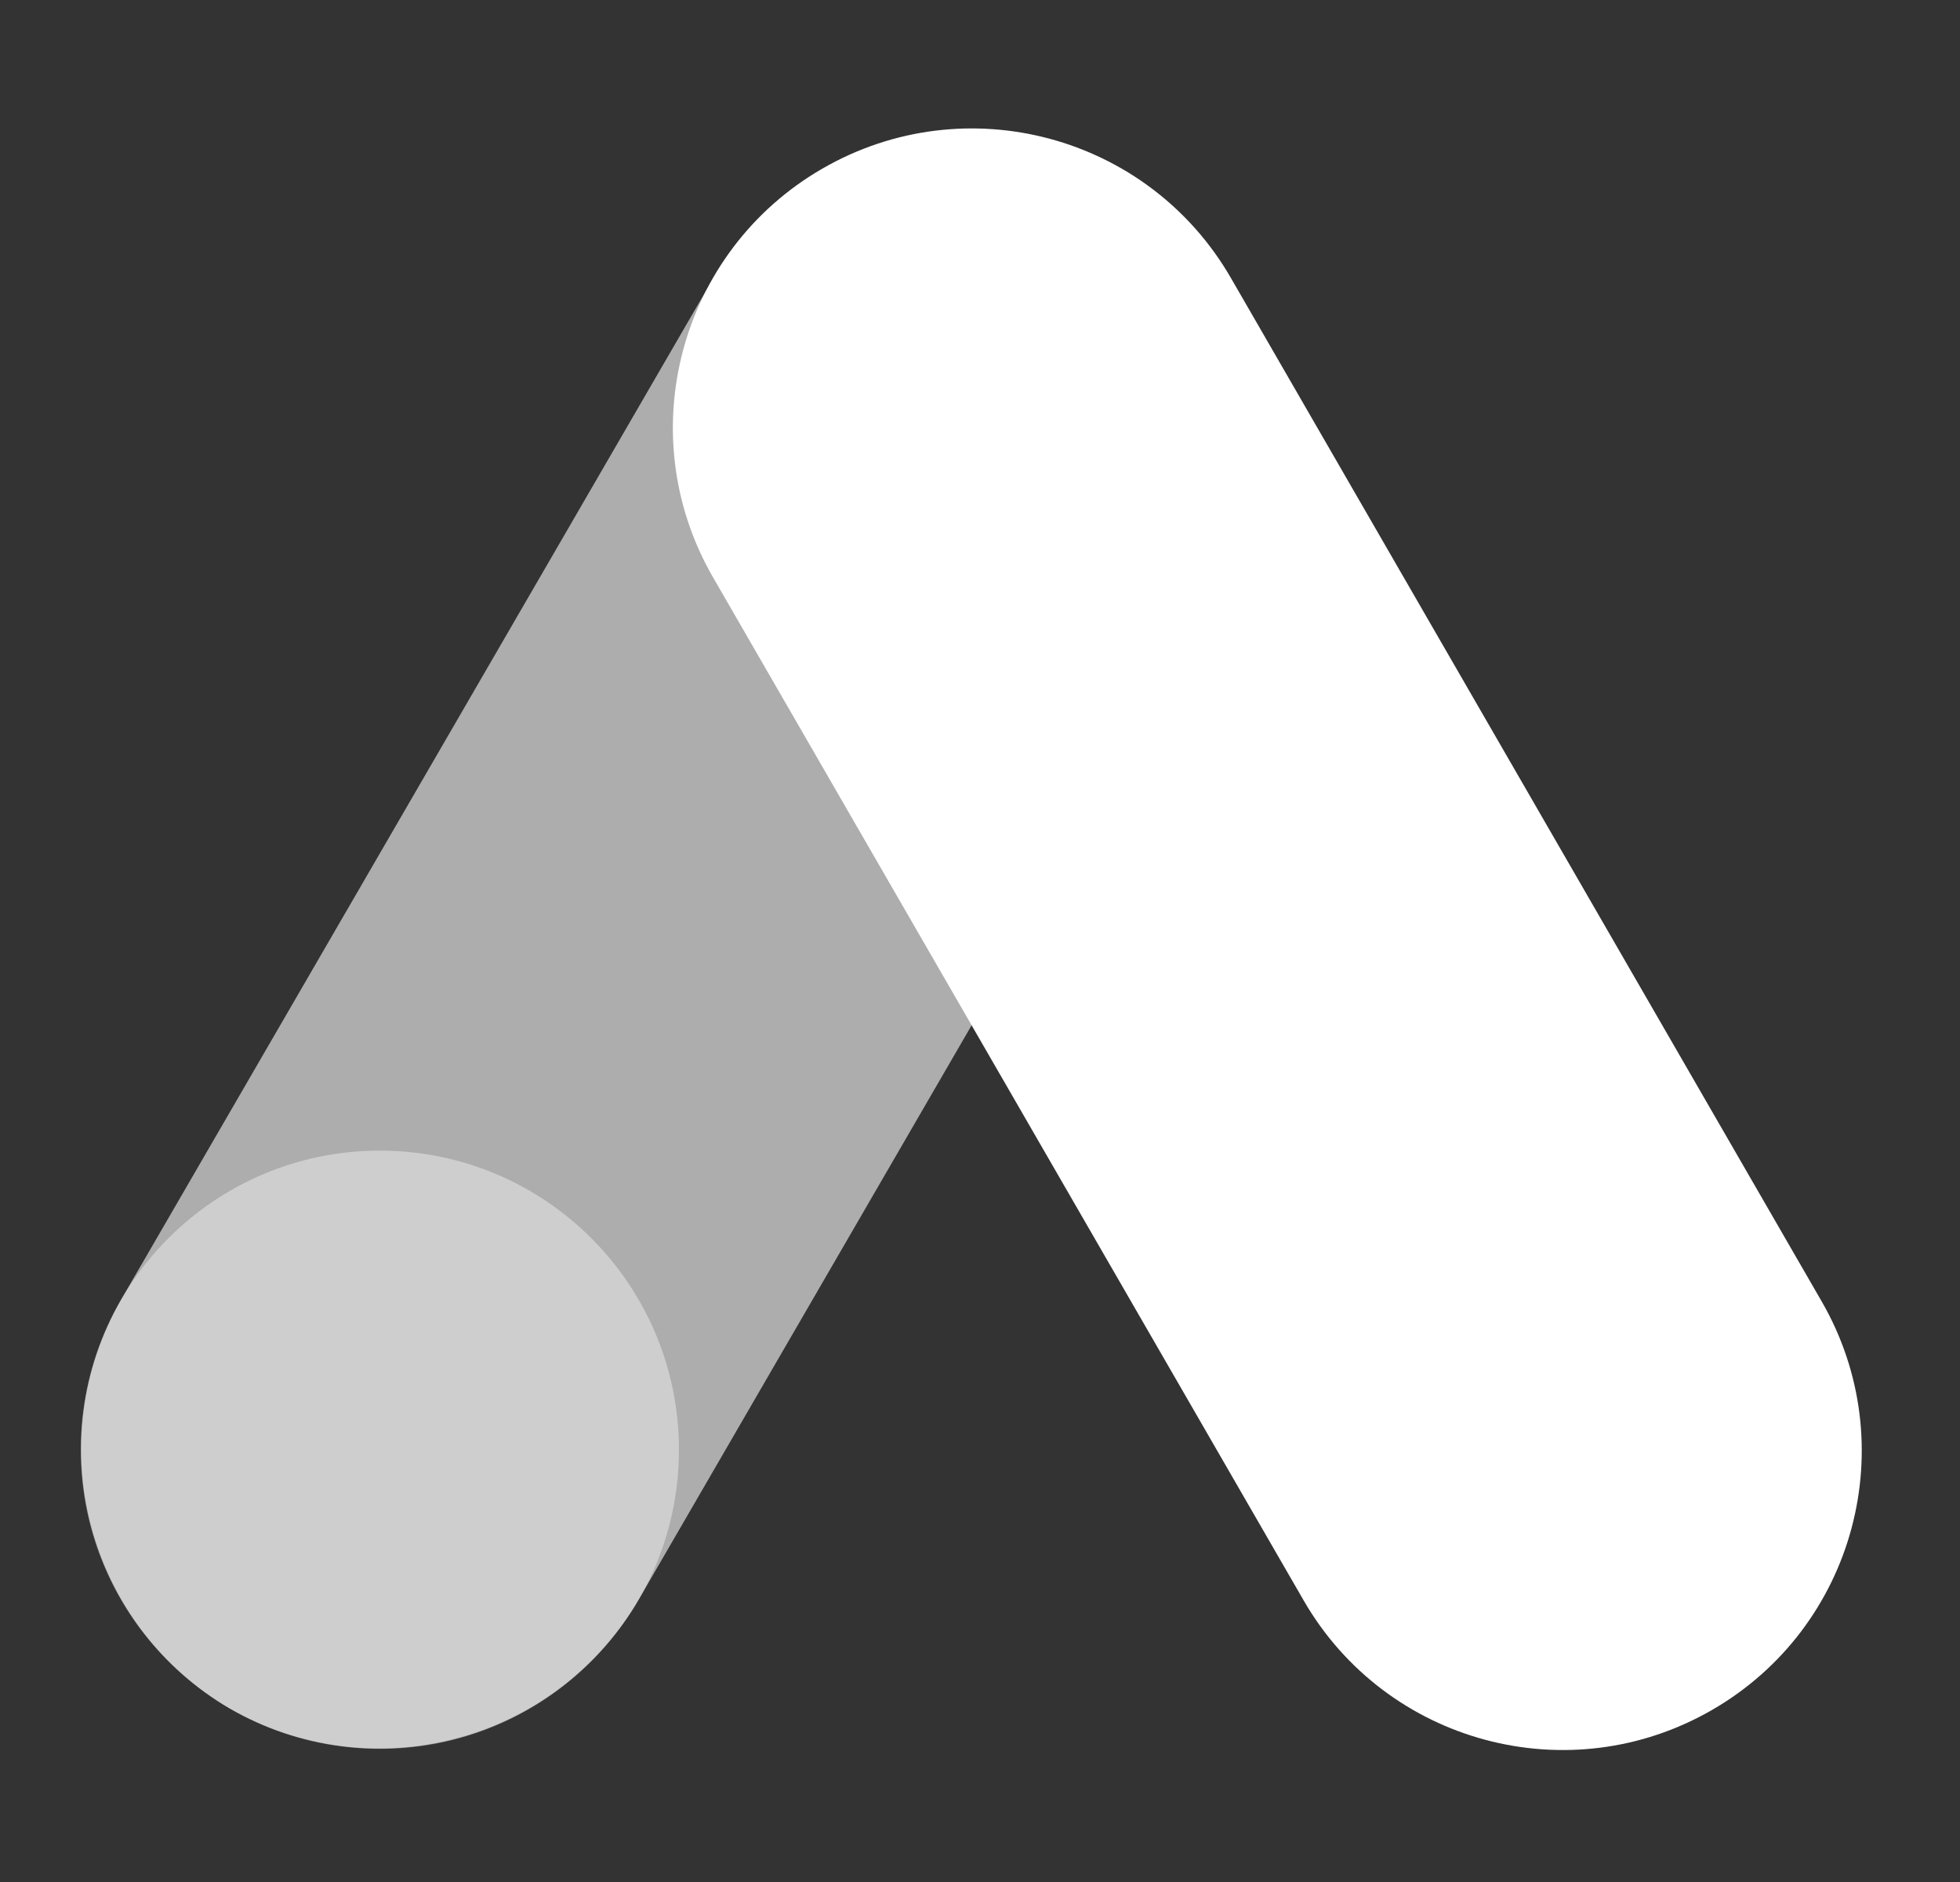 <svg width="100%" viewBox="0 0 25 24" fill="none" xmlns="http://www.w3.org/2000/svg">
<rect x="0" y="0" width="25" height="24" fill="#333333" stroke="none"/>
<g clip-path="url(#clip0_34_1078)">
<path d="M9.984 2.505C9.63 2.794 9.332 3.144 9.103 3.539L1.545 16.574C1.04 17.45 0.903 18.49 1.163 19.467C1.423 20.444 2.058 21.278 2.931 21.788C3.807 22.292 4.847 22.429 5.824 22.169C6.801 21.91 7.635 21.274 8.145 20.401L14.641 9.198C13.208 7.14 11.117 4.139 9.984 2.505Z" fill="white" fill-opacity="0.6"/>
<path d="M4.845 22.302C6.952 22.302 8.66 20.594 8.66 18.488C8.66 16.381 6.952 14.673 4.845 14.673C2.738 14.673 1.03 16.381 1.03 18.488C1.03 20.594 2.738 22.302 4.845 22.302Z" fill="white" fill-opacity="0.4"/>
<path d="M16.628 20.409C17.682 22.234 20.015 22.859 21.839 21.805C23.663 20.752 24.289 18.419 23.235 16.595L15.701 3.546C14.648 1.721 12.315 1.096 10.49 2.15C8.666 3.203 8.041 5.536 9.094 7.361L16.628 20.409Z" fill="white"/>
</g>
<defs>
<clipPath id="clip0_34_1078">
<rect width="24" height="24" fill="white" transform="translate(0.5)"/>
</clipPath>
</defs>
</svg>
